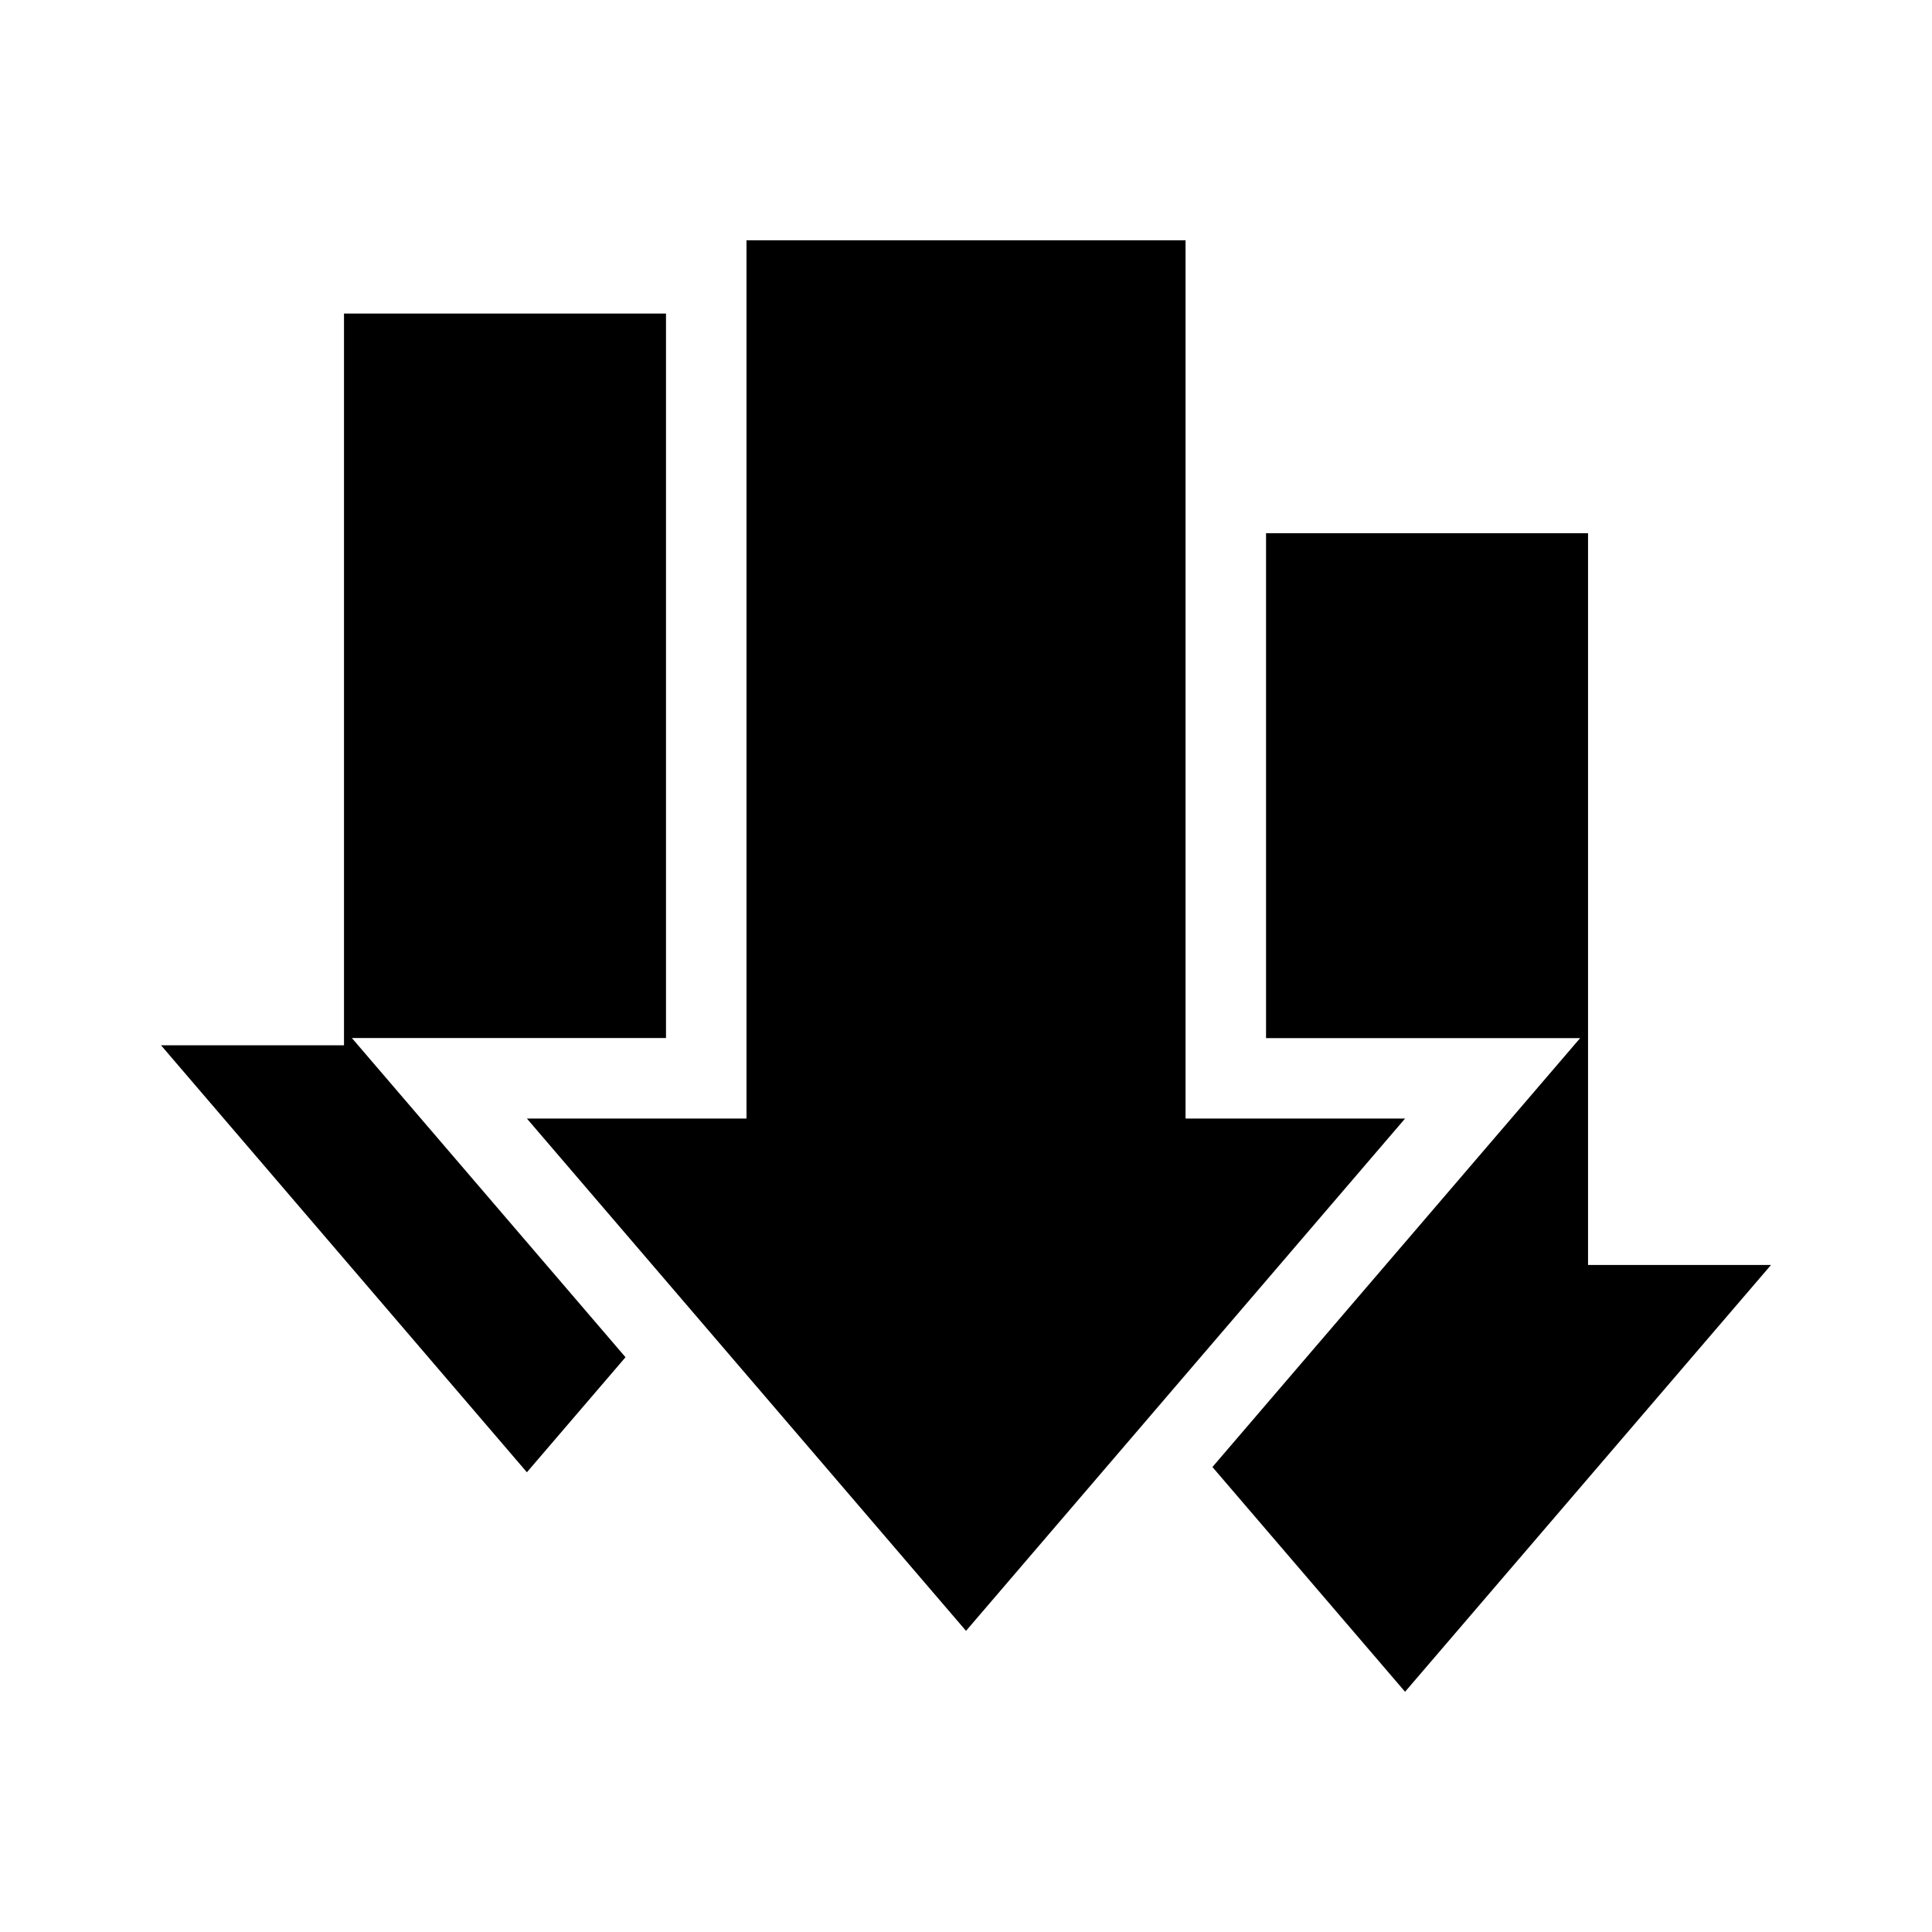 <svg xmlns="http://www.w3.org/2000/svg" width="192" height="192" viewBox="0 0 192 192"><path d="m120.49 145.79 19.144 22.336 36.368-42.416h-18.184V52.99h-32v50.176h31.216zM66.186 31.16h-32v72.72H16.002l36.36 42.432 9.8-11.432-27.192-31.72h31.216zm51.632-7.28H74.186v87.28H52.362l43.64 50.912 43.632-50.912h-21.816z"/></svg>